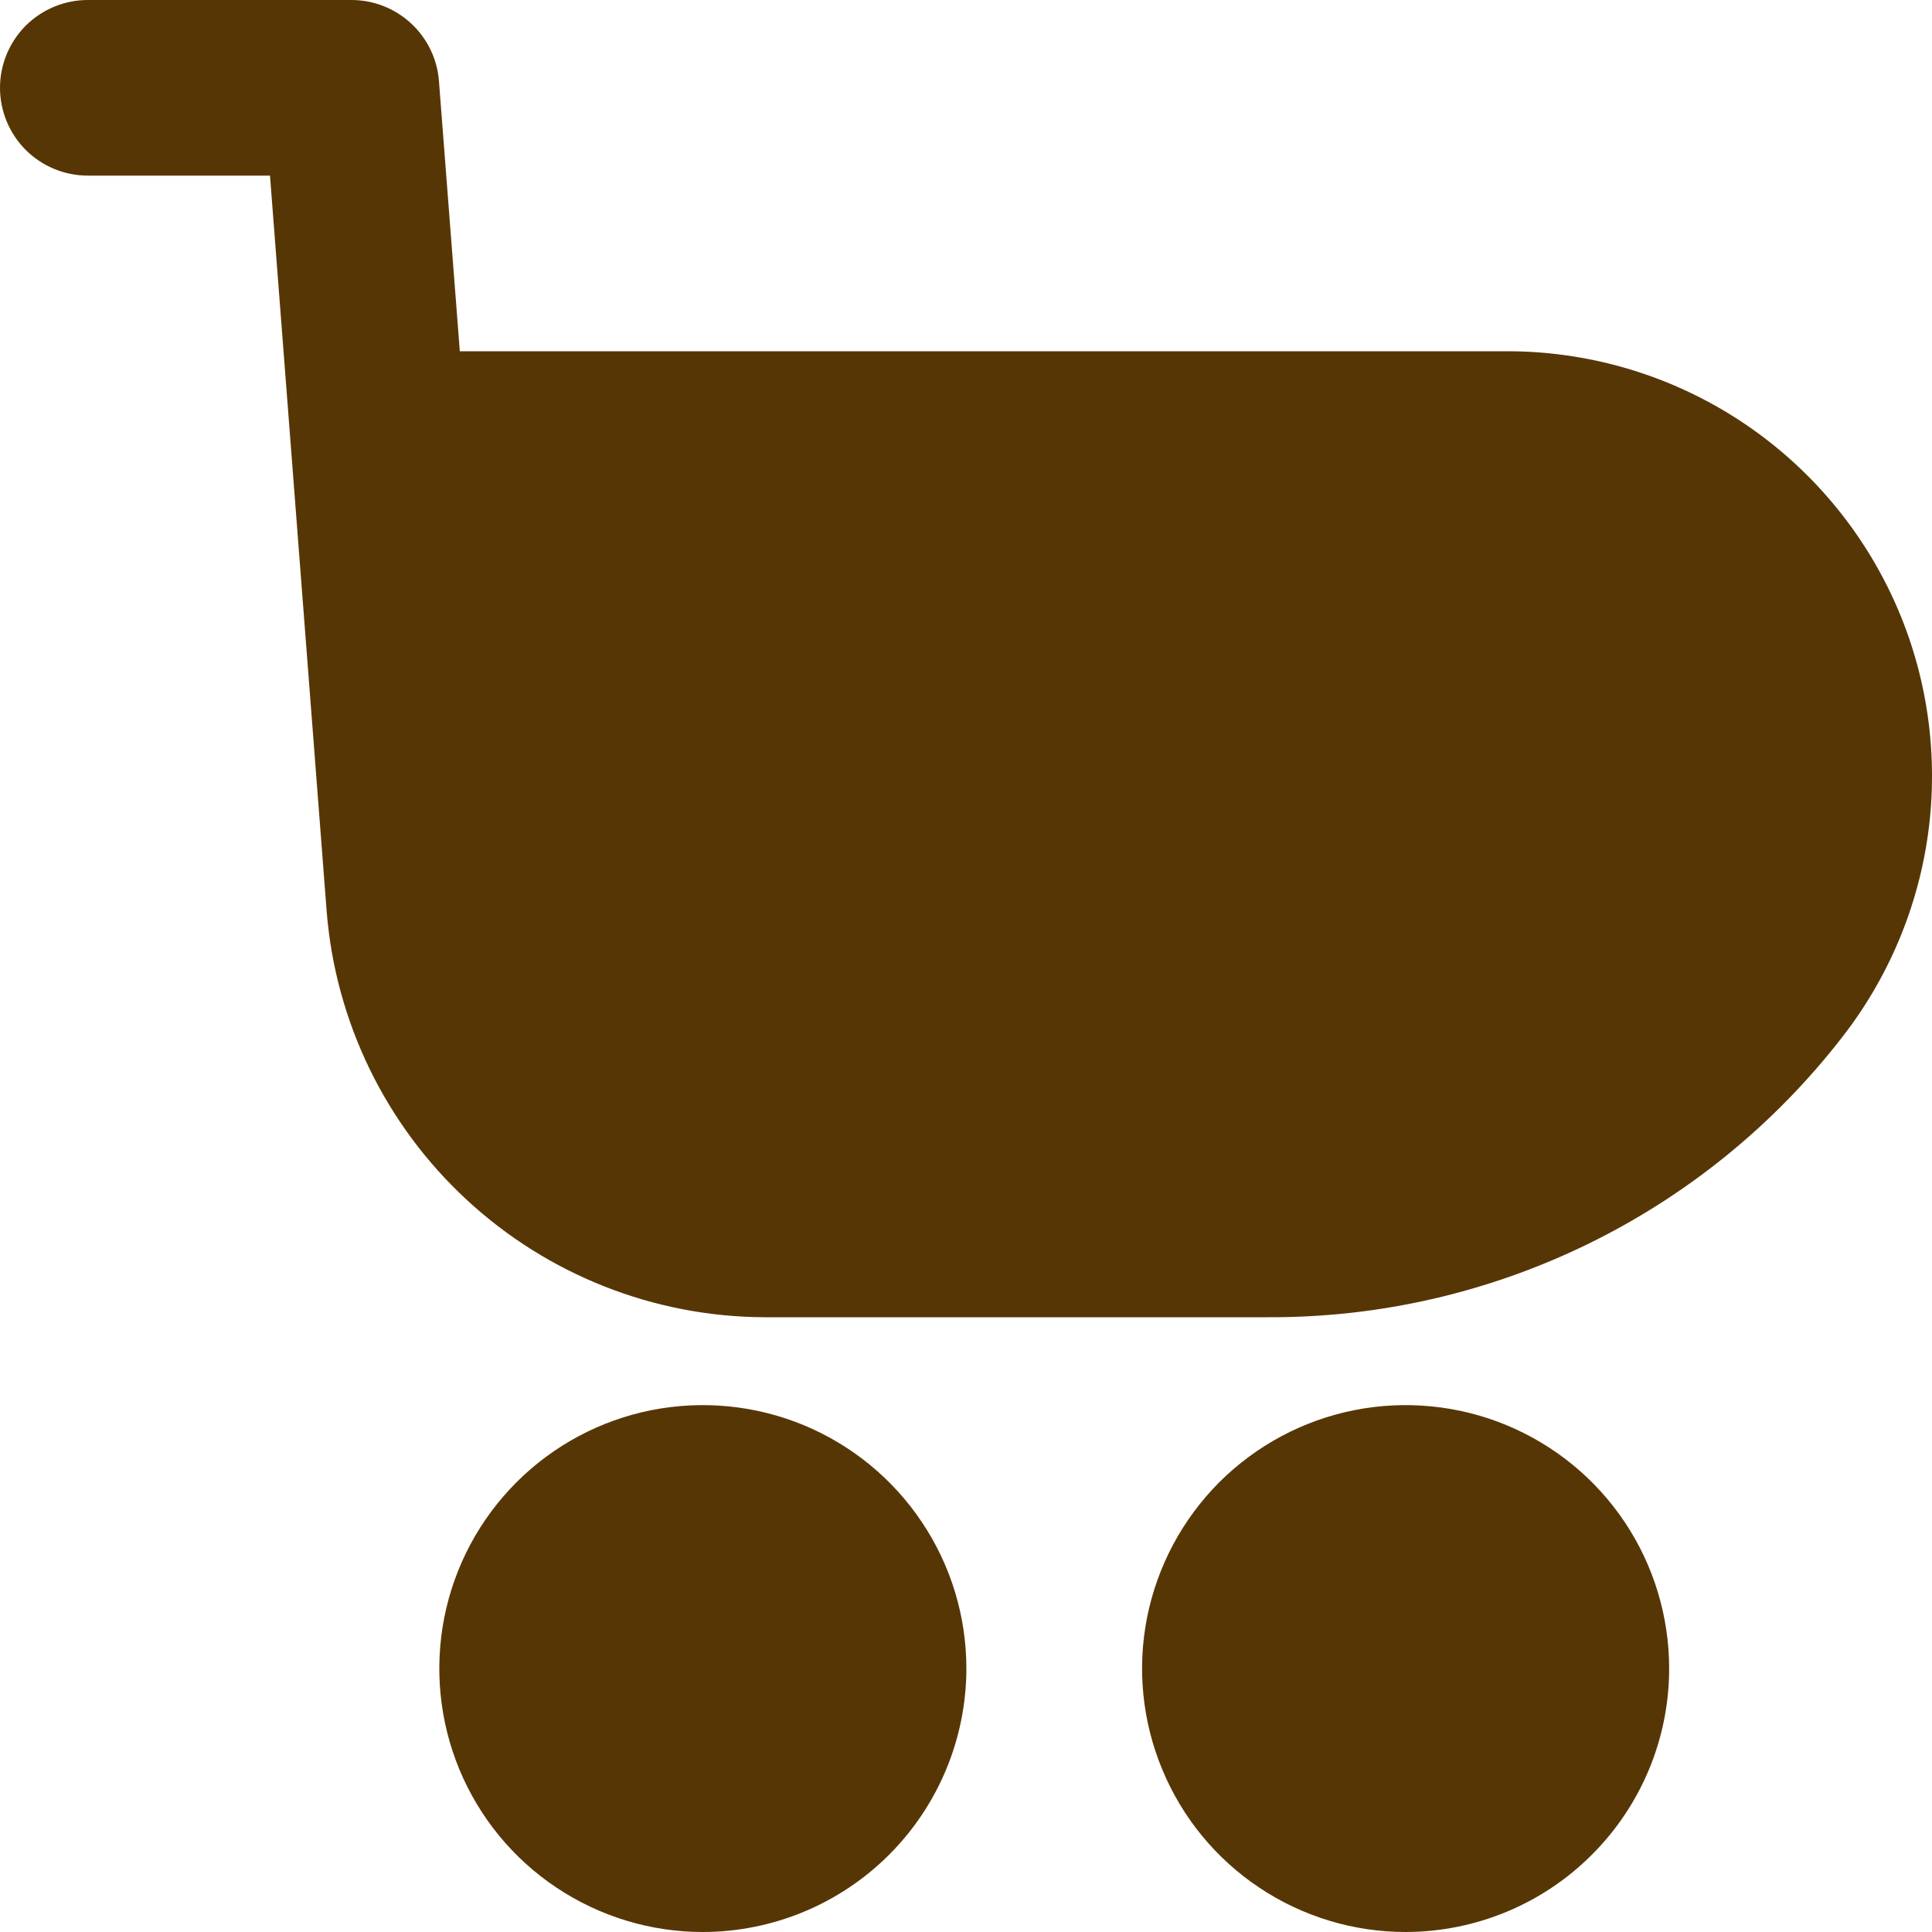 <svg width="20" height="20" viewBox="0 0 20 20" fill="none" xmlns="http://www.w3.org/2000/svg">
<path d="M7.276 20C6.736 20 6.209 19.84 5.76 19.54C5.311 19.241 4.962 18.815 4.755 18.316C4.549 17.818 4.495 17.27 4.6 16.741C4.705 16.212 4.965 15.726 5.347 15.344C5.728 14.963 6.214 14.703 6.743 14.598C7.273 14.493 7.821 14.547 8.32 14.753C8.818 14.96 9.244 15.309 9.544 15.758C9.844 16.206 10.004 16.733 10.004 17.273C10.003 17.996 9.715 18.689 9.204 19.2C8.692 19.712 7.999 19.999 7.276 20ZM14.551 20C14.011 20 13.484 19.84 13.035 19.54C12.587 19.241 12.237 18.815 12.031 18.316C11.824 17.818 11.77 17.27 11.875 16.741C11.981 16.212 12.241 15.726 12.622 15.344C13.004 14.963 13.49 14.703 14.019 14.598C14.548 14.493 15.097 14.547 15.595 14.753C16.094 14.96 16.52 15.309 16.82 15.758C17.119 16.206 17.279 16.733 17.279 17.273C17.279 17.996 16.991 18.689 16.479 19.2C15.968 19.712 15.274 19.999 14.551 20ZM13.133 13.636H7.915C6.771 13.632 5.67 13.197 4.831 12.42C3.991 11.643 3.474 10.579 3.382 9.439L2.795 1.818H0.909C0.668 1.818 0.437 1.722 0.266 1.552C0.096 1.381 0 1.15 0 0.909C0 0.668 0.096 0.437 0.266 0.266C0.437 0.096 0.668 2.67268e-09 0.909 2.67268e-09H3.638C3.867 -1.75456e-05 4.087 0.086 4.255 0.242C4.423 0.397 4.527 0.611 4.544 0.839L4.76 3.636H15.602C16.426 3.636 17.232 3.867 17.931 4.303C18.629 4.739 19.191 5.362 19.553 6.101C19.915 6.84 20.061 7.666 19.977 8.485C19.892 9.303 19.579 10.082 19.074 10.732C18.372 11.639 17.472 12.372 16.442 12.876C15.411 13.38 14.279 13.64 13.132 13.636H13.133Z" fill="#573605"/>
</svg>
